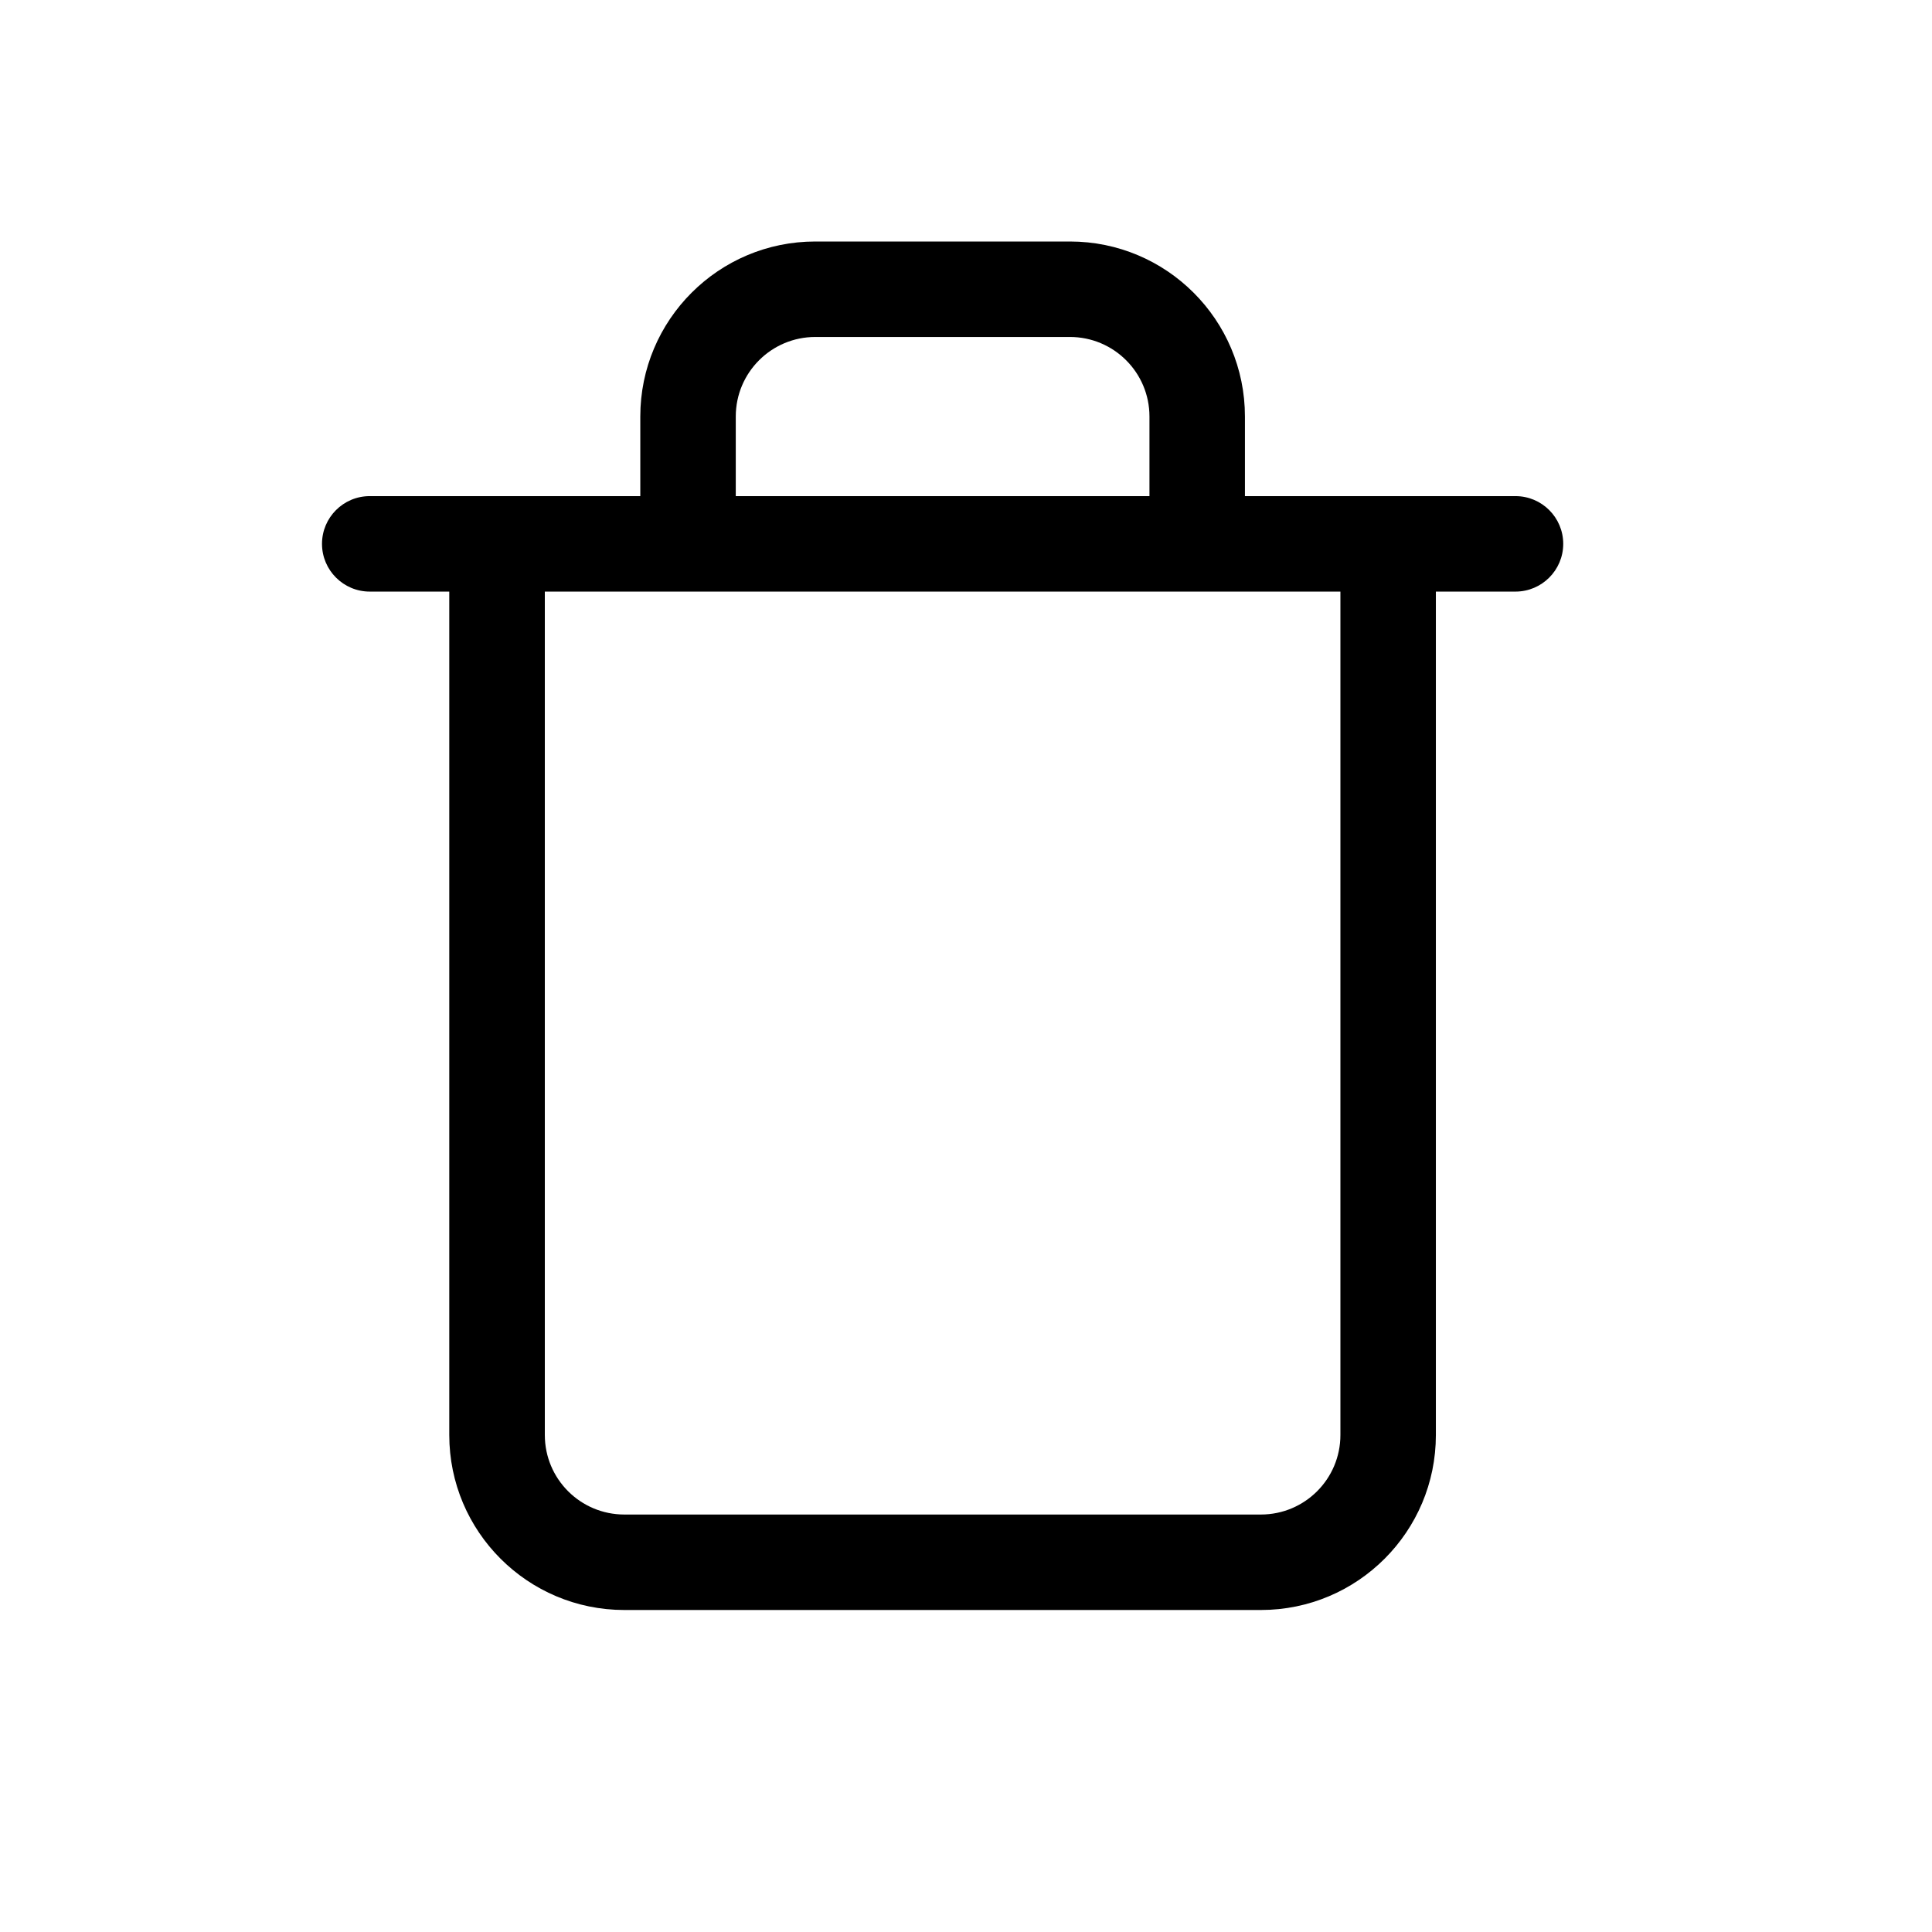 <svg width="24" height="24" viewBox="0 0 24 24" fill="none" xmlns="http://www.w3.org/2000/svg">
<path d="M7.954 6.163V5.174C7.954 3.974 8.927 3 10.128 3H13.291C14.492 3 15.465 3.974 15.465 5.174V6.163H18.826C19.153 6.163 19.419 6.428 19.419 6.756C19.419 7.083 19.153 7.349 18.826 7.349H17.837V17.826C17.837 19.026 16.864 20 15.663 20H7.756C6.555 20 5.581 19.026 5.581 17.826V7.349H4.593C4.266 7.349 4 7.083 4 6.756C4 6.428 4.266 6.163 4.593 6.163H7.954ZM9.14 6.163H14.279V5.174C14.279 4.629 13.837 4.186 13.291 4.186H10.128C9.582 4.186 9.14 4.629 9.14 5.174V6.163ZM6.768 7.349V17.826C6.768 18.372 7.21 18.814 7.756 18.814H15.663C16.209 18.814 16.651 18.372 16.651 17.826V7.349H6.768Z" fill="black"/>
</svg>
